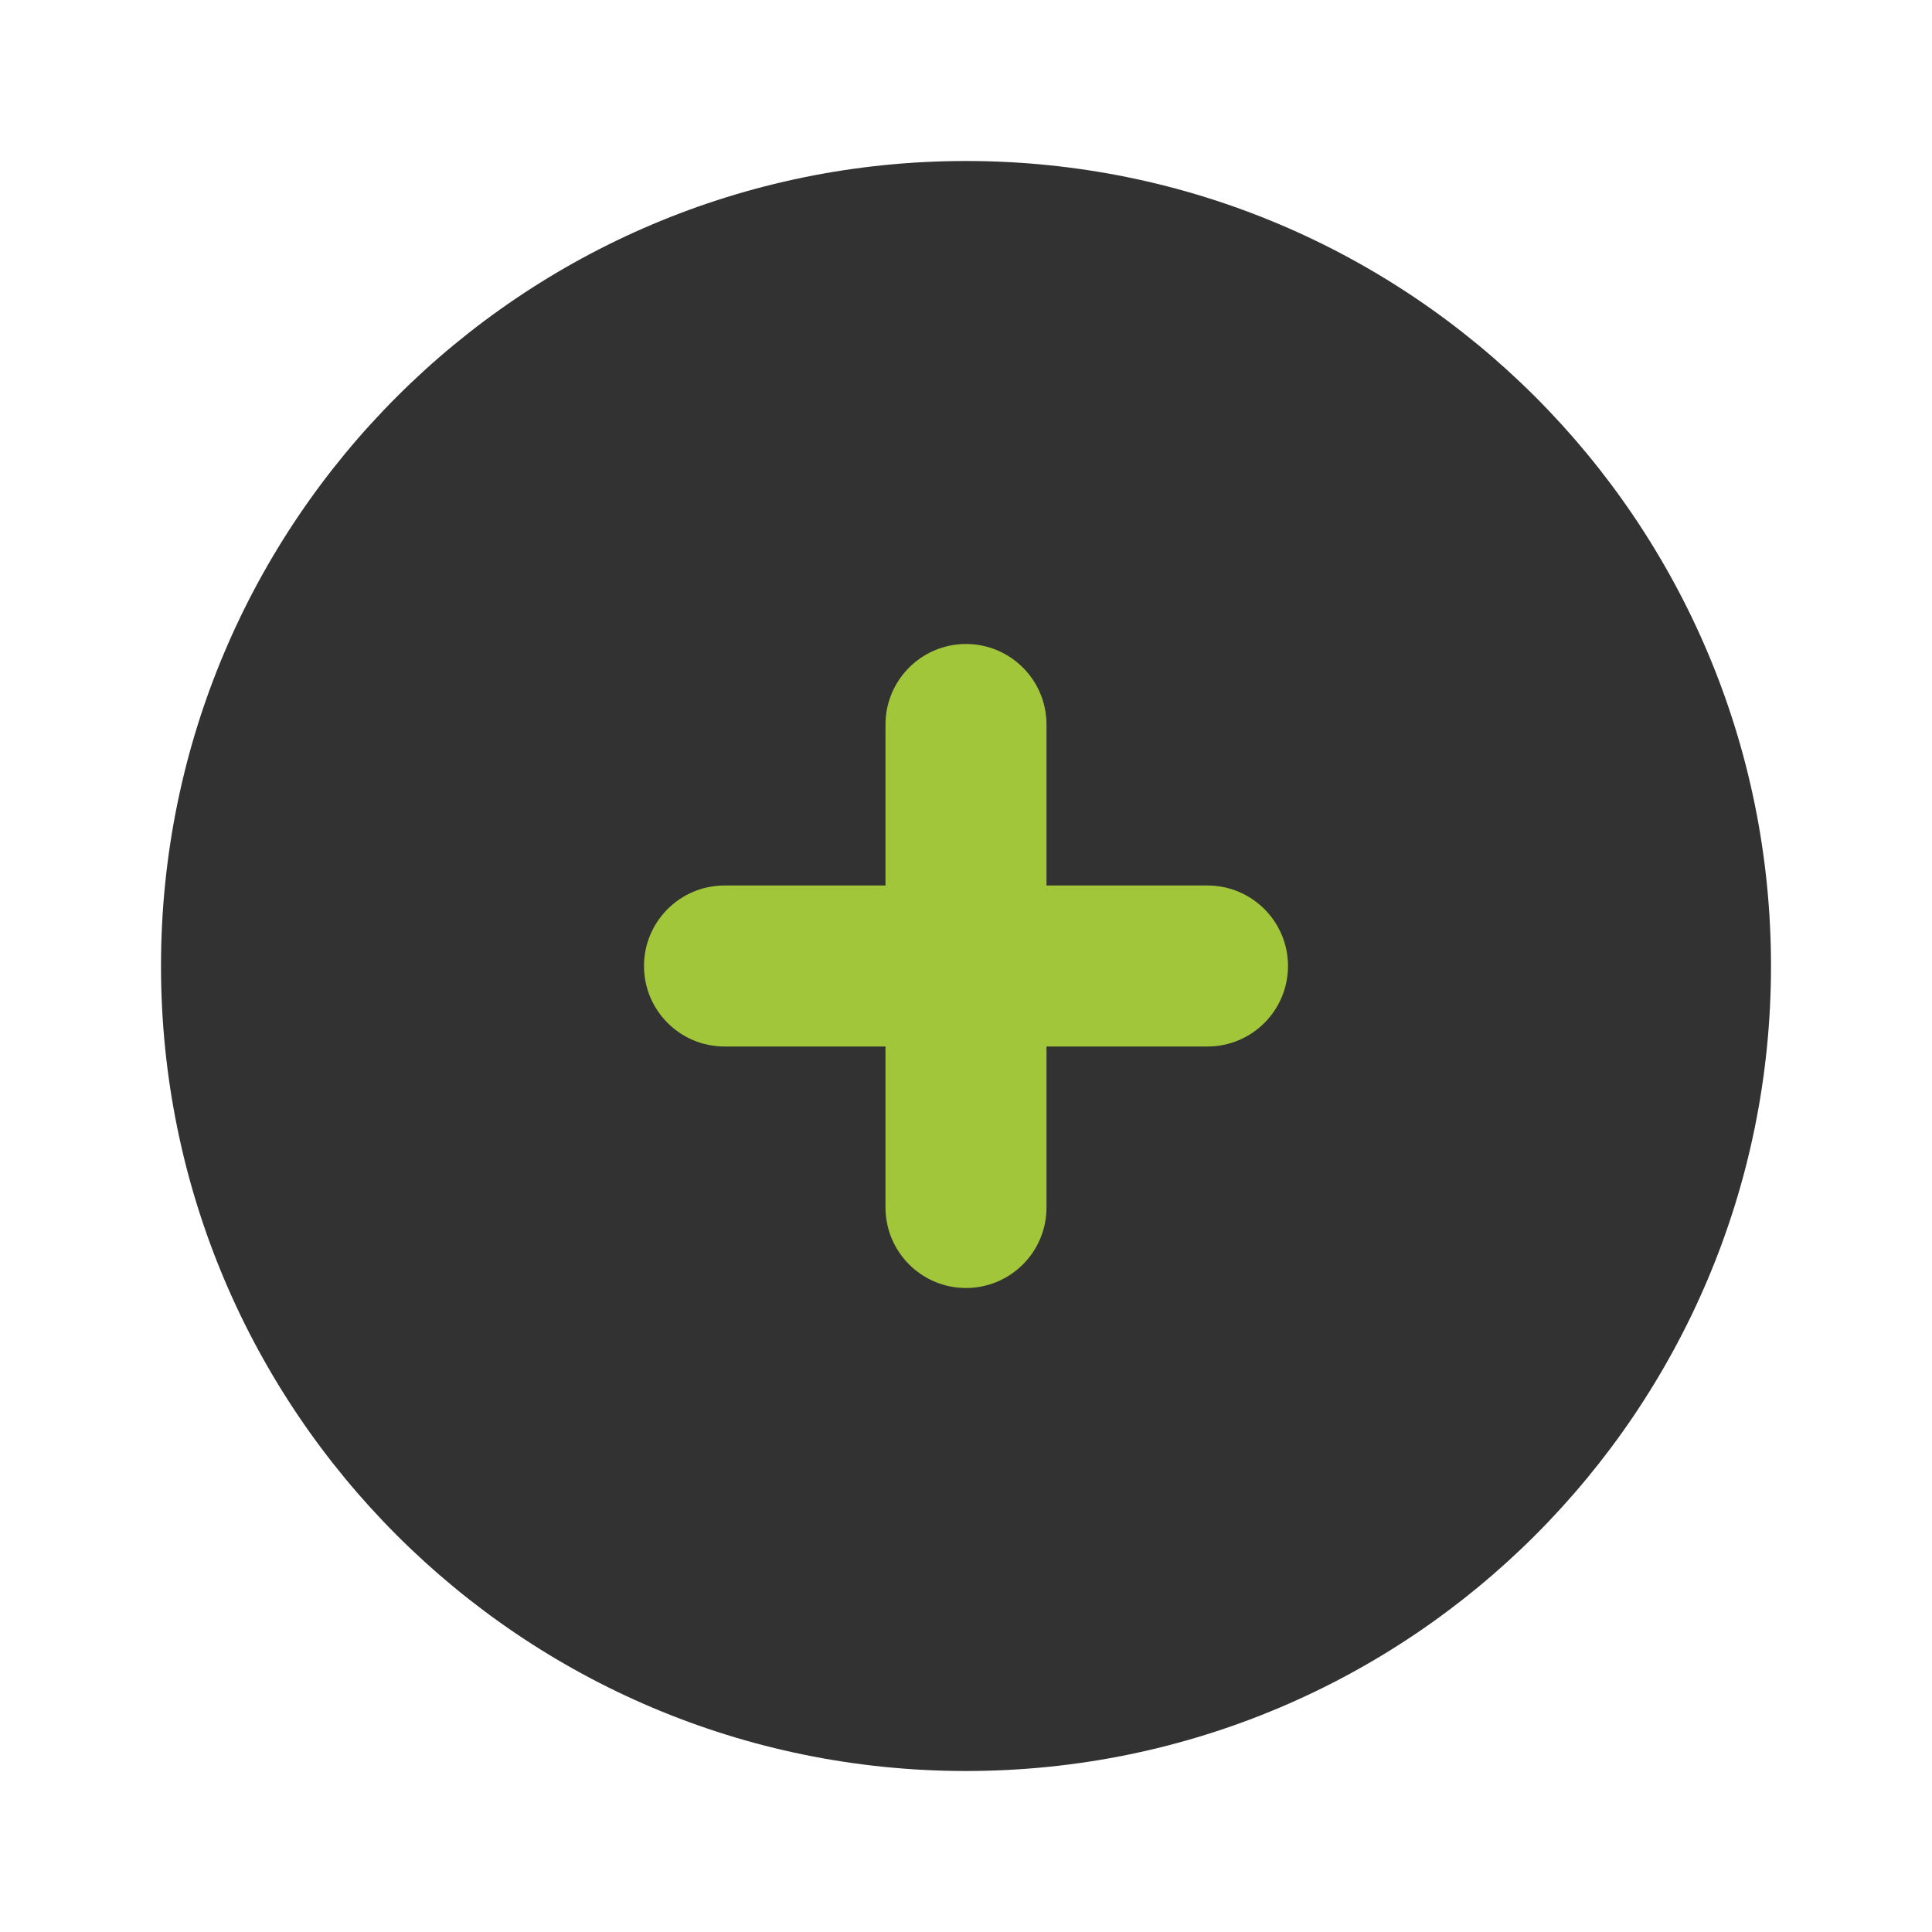 <?xml version="1.0" encoding="utf-8"?>
<svg viewBox="0 0 24 24" fill="none" xmlns="http://www.w3.org/2000/svg">
  <ellipse style="stroke: rgb(0, 0, 0); fill: rgb(161, 198, 57);" cx="12.016" cy="11.869" rx="5.084" ry="5.068" transform="matrix(1, 0, 0, 1, 2.220446049250313e-16, 2.220446049250313e-16)"/>
  <path fill-rule="evenodd" clip-rule="evenodd" d="M13 9C13 8.448 12.552 8 12 8C11.448 8 11 8.448 11 9V11H9C8.448 11 8 11.448 8 12C8 12.552 8.448 13 9 13H11V15C11 15.552 11.448 16 12 16C12.552 16 13 15.552 13 15V13H15C15.552 13 16 12.552 16 12C16 11.448 15.552 11 15 11H13V9ZM2 12C2 6.477 6.477 2 12 2C17.523 2 22 6.477 22 12C22 17.523 17.523 22 12 22C6.477 22 2 17.523 2 12Z" fill="#323232" style="" transform="matrix(1, 0, 0, 1, 2.220446049250313e-16, 2.220446049250313e-16)"/>
</svg>